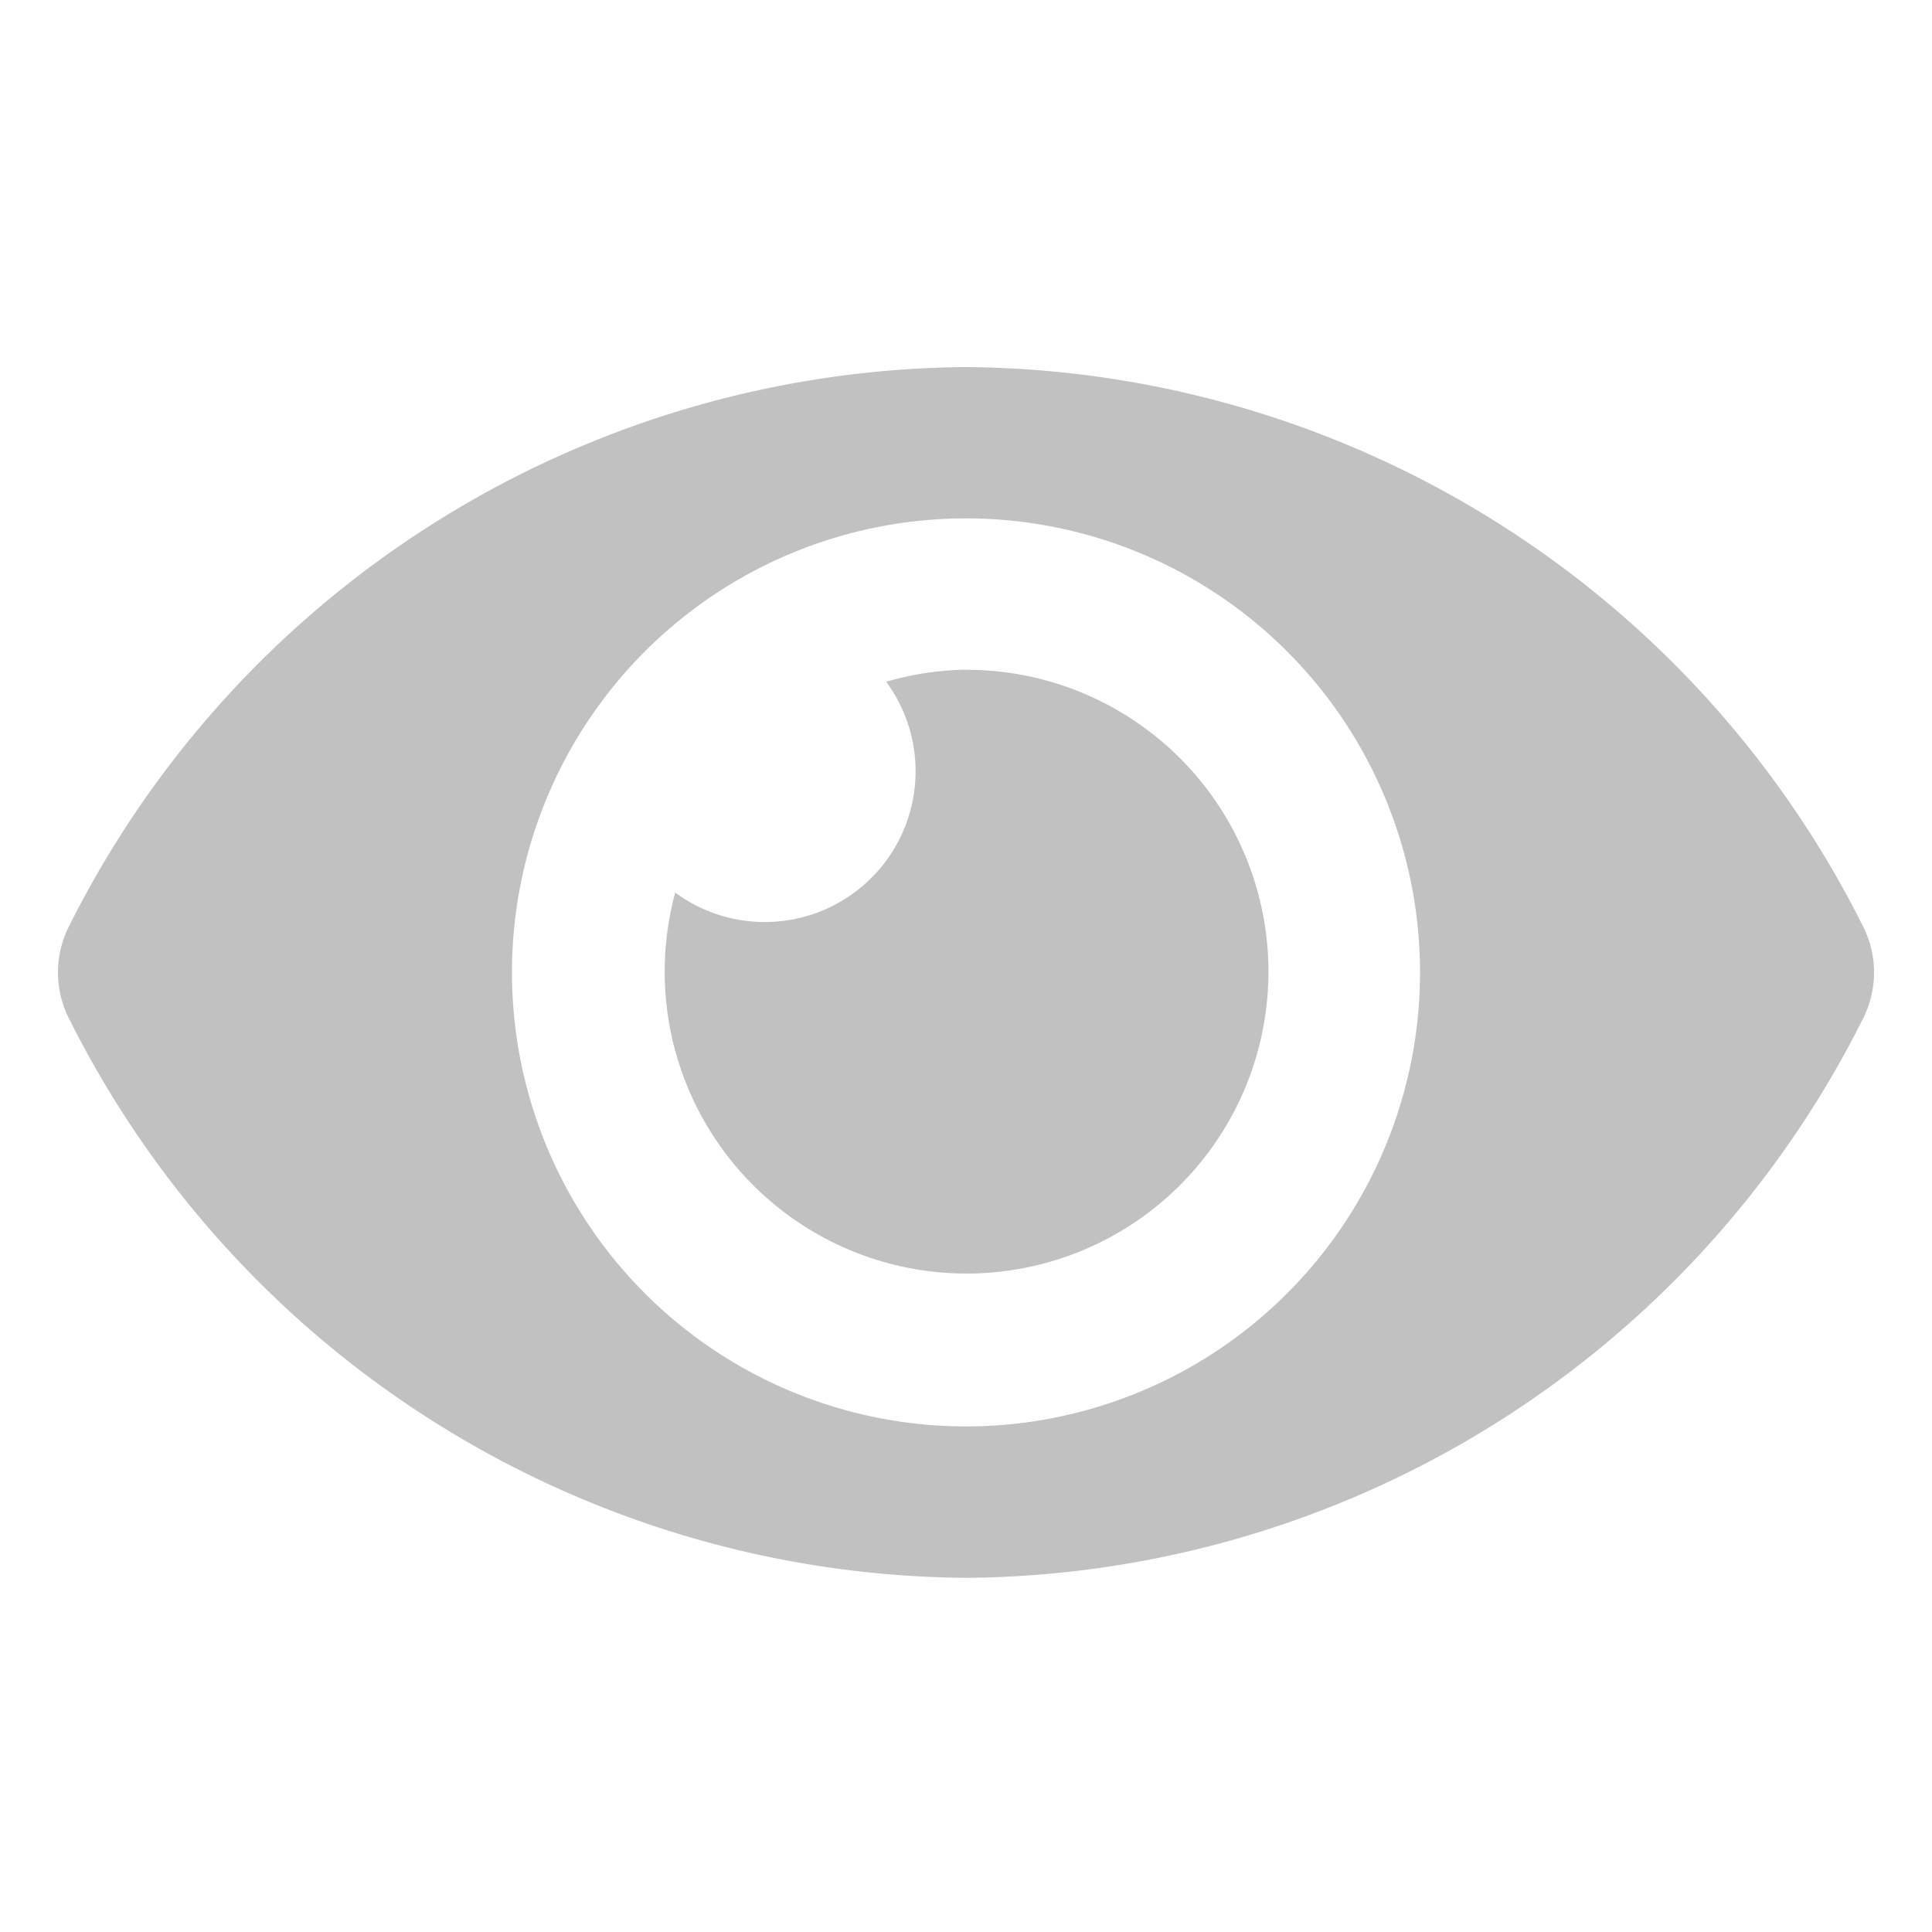 <svg id="eye" xmlns="http://www.w3.org/2000/svg" width="16" height="16" viewBox="0 0 16 16">
  <rect id="shape" width="16" height="16" fill="none"/>
  <path id="eye-2" data-name="eye" d="M14.949,9.132A8.375,8.375,0,0,0,7.52,4.5,8.376,8.376,0,0,0,.091,9.132a.845.845,0,0,0,0,.762A8.375,8.375,0,0,0,7.52,14.527a8.376,8.376,0,0,0,7.429-4.632A.845.845,0,0,0,14.949,9.132ZM7.52,13.273a3.76,3.76,0,1,1,3.76-3.76A3.76,3.76,0,0,1,7.52,13.273Zm0-6.267a2.489,2.489,0,0,0-.661.1A1.249,1.249,0,0,1,5.112,8.852,2.5,2.5,0,1,0,7.52,7.007Z" transform="translate(0.48 -1.46)" fill="#c1c1c1"/>
</svg>
